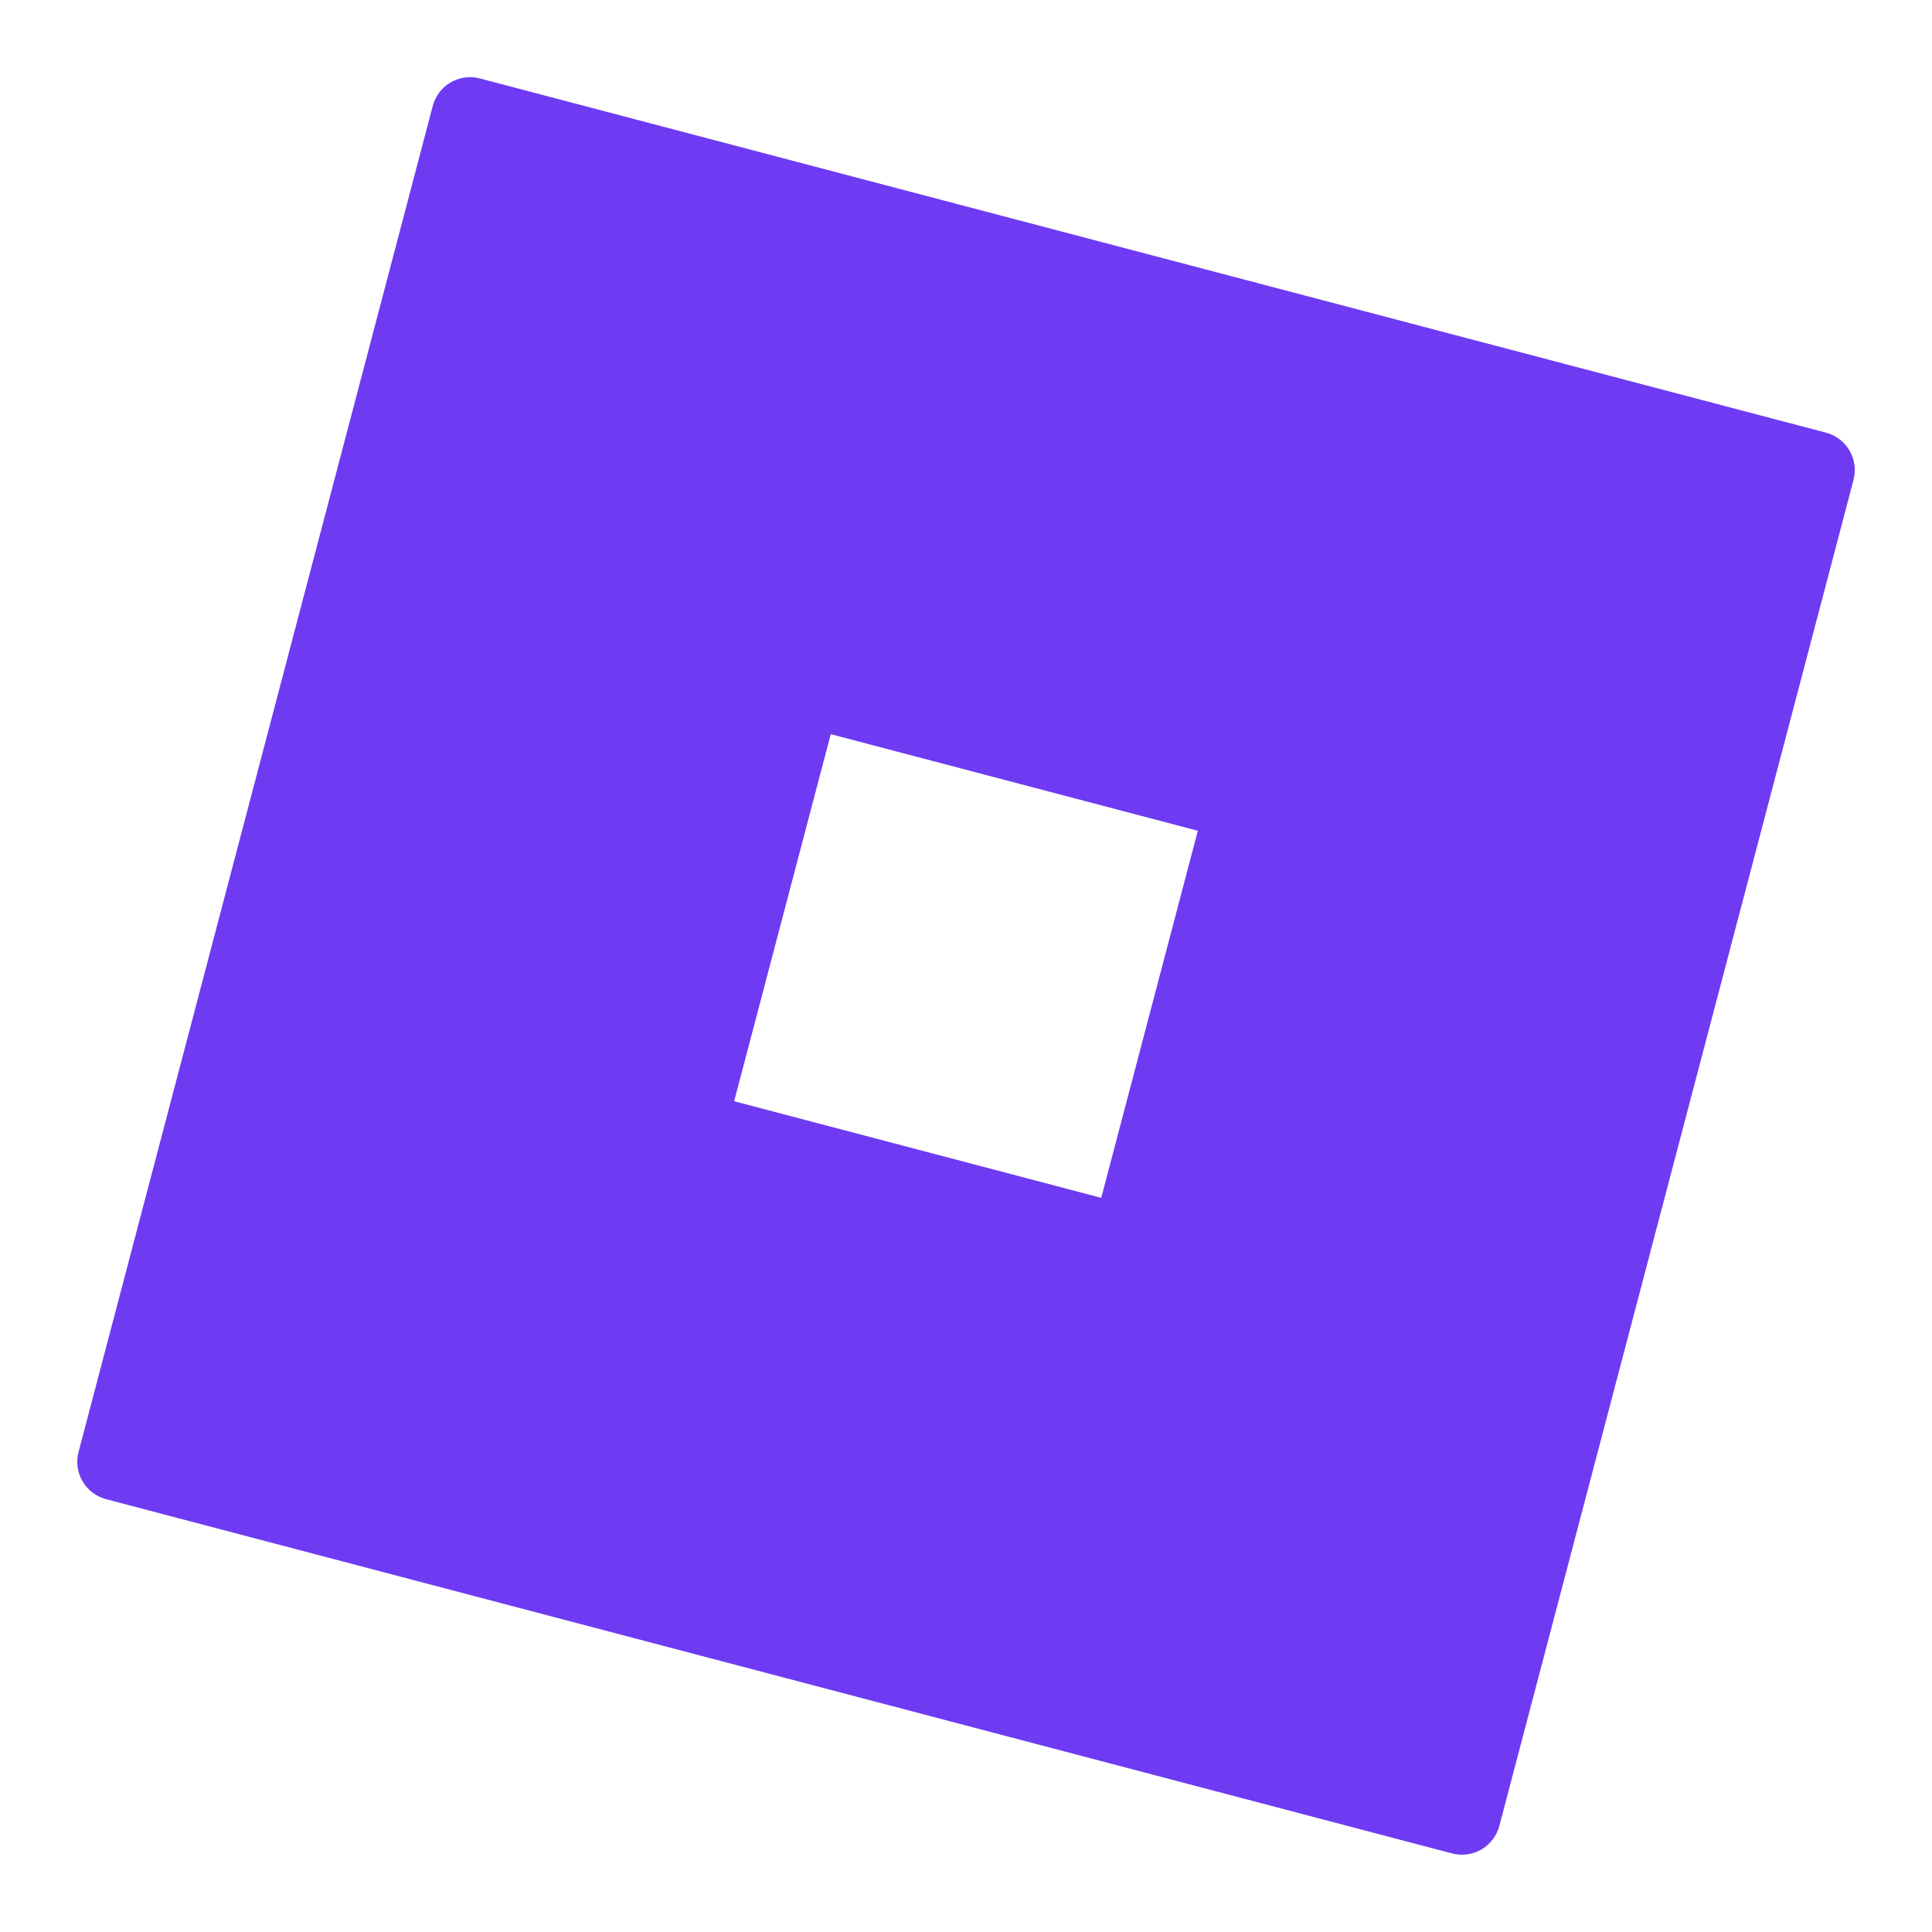<?xml version="1.0" encoding="UTF-8" standalone="no"?><svg xmlns="http://www.w3.org/2000/svg" xmlns:xlink="http://www.w3.org/1999/xlink" viewBox="0,0,256,256" width="50px" height="50px"><g fill="#6e3bf3" fill-rule="nonzero" stroke="none" stroke-width="1" stroke-linecap="butt" stroke-linejoin="miter" stroke-miterlimit="10" stroke-dasharray="" stroke-dashoffset="0" font-family="none" font-weight="none" font-size="none" text-anchor="none" style="mix-blend-mode: normal"><g transform="scale(5.12,5.12)"><path d="M12.125,1.998c-0.439,0.018 -0.815,0.321 -0.926,0.746l-9.166,34.832c-0.068,0.257 -0.031,0.53 0.103,0.759c0.134,0.229 0.353,0.396 0.61,0.464l34.834,9.168c0.257,0.068 0.53,0.031 0.759,-0.103c0.229,-0.134 0.396,-0.353 0.464,-0.61l9.166,-34.834c0.068,-0.257 0.031,-0.53 -0.103,-0.759c-0.134,-0.229 -0.353,-0.396 -0.61,-0.464l-34.834,-9.166c-0.097,-0.026 -0.197,-0.037 -0.297,-0.033zM21.5,19l9.5,2.5l-2.5,9.5l-9.5,-2.5z"></path></g></g></svg>